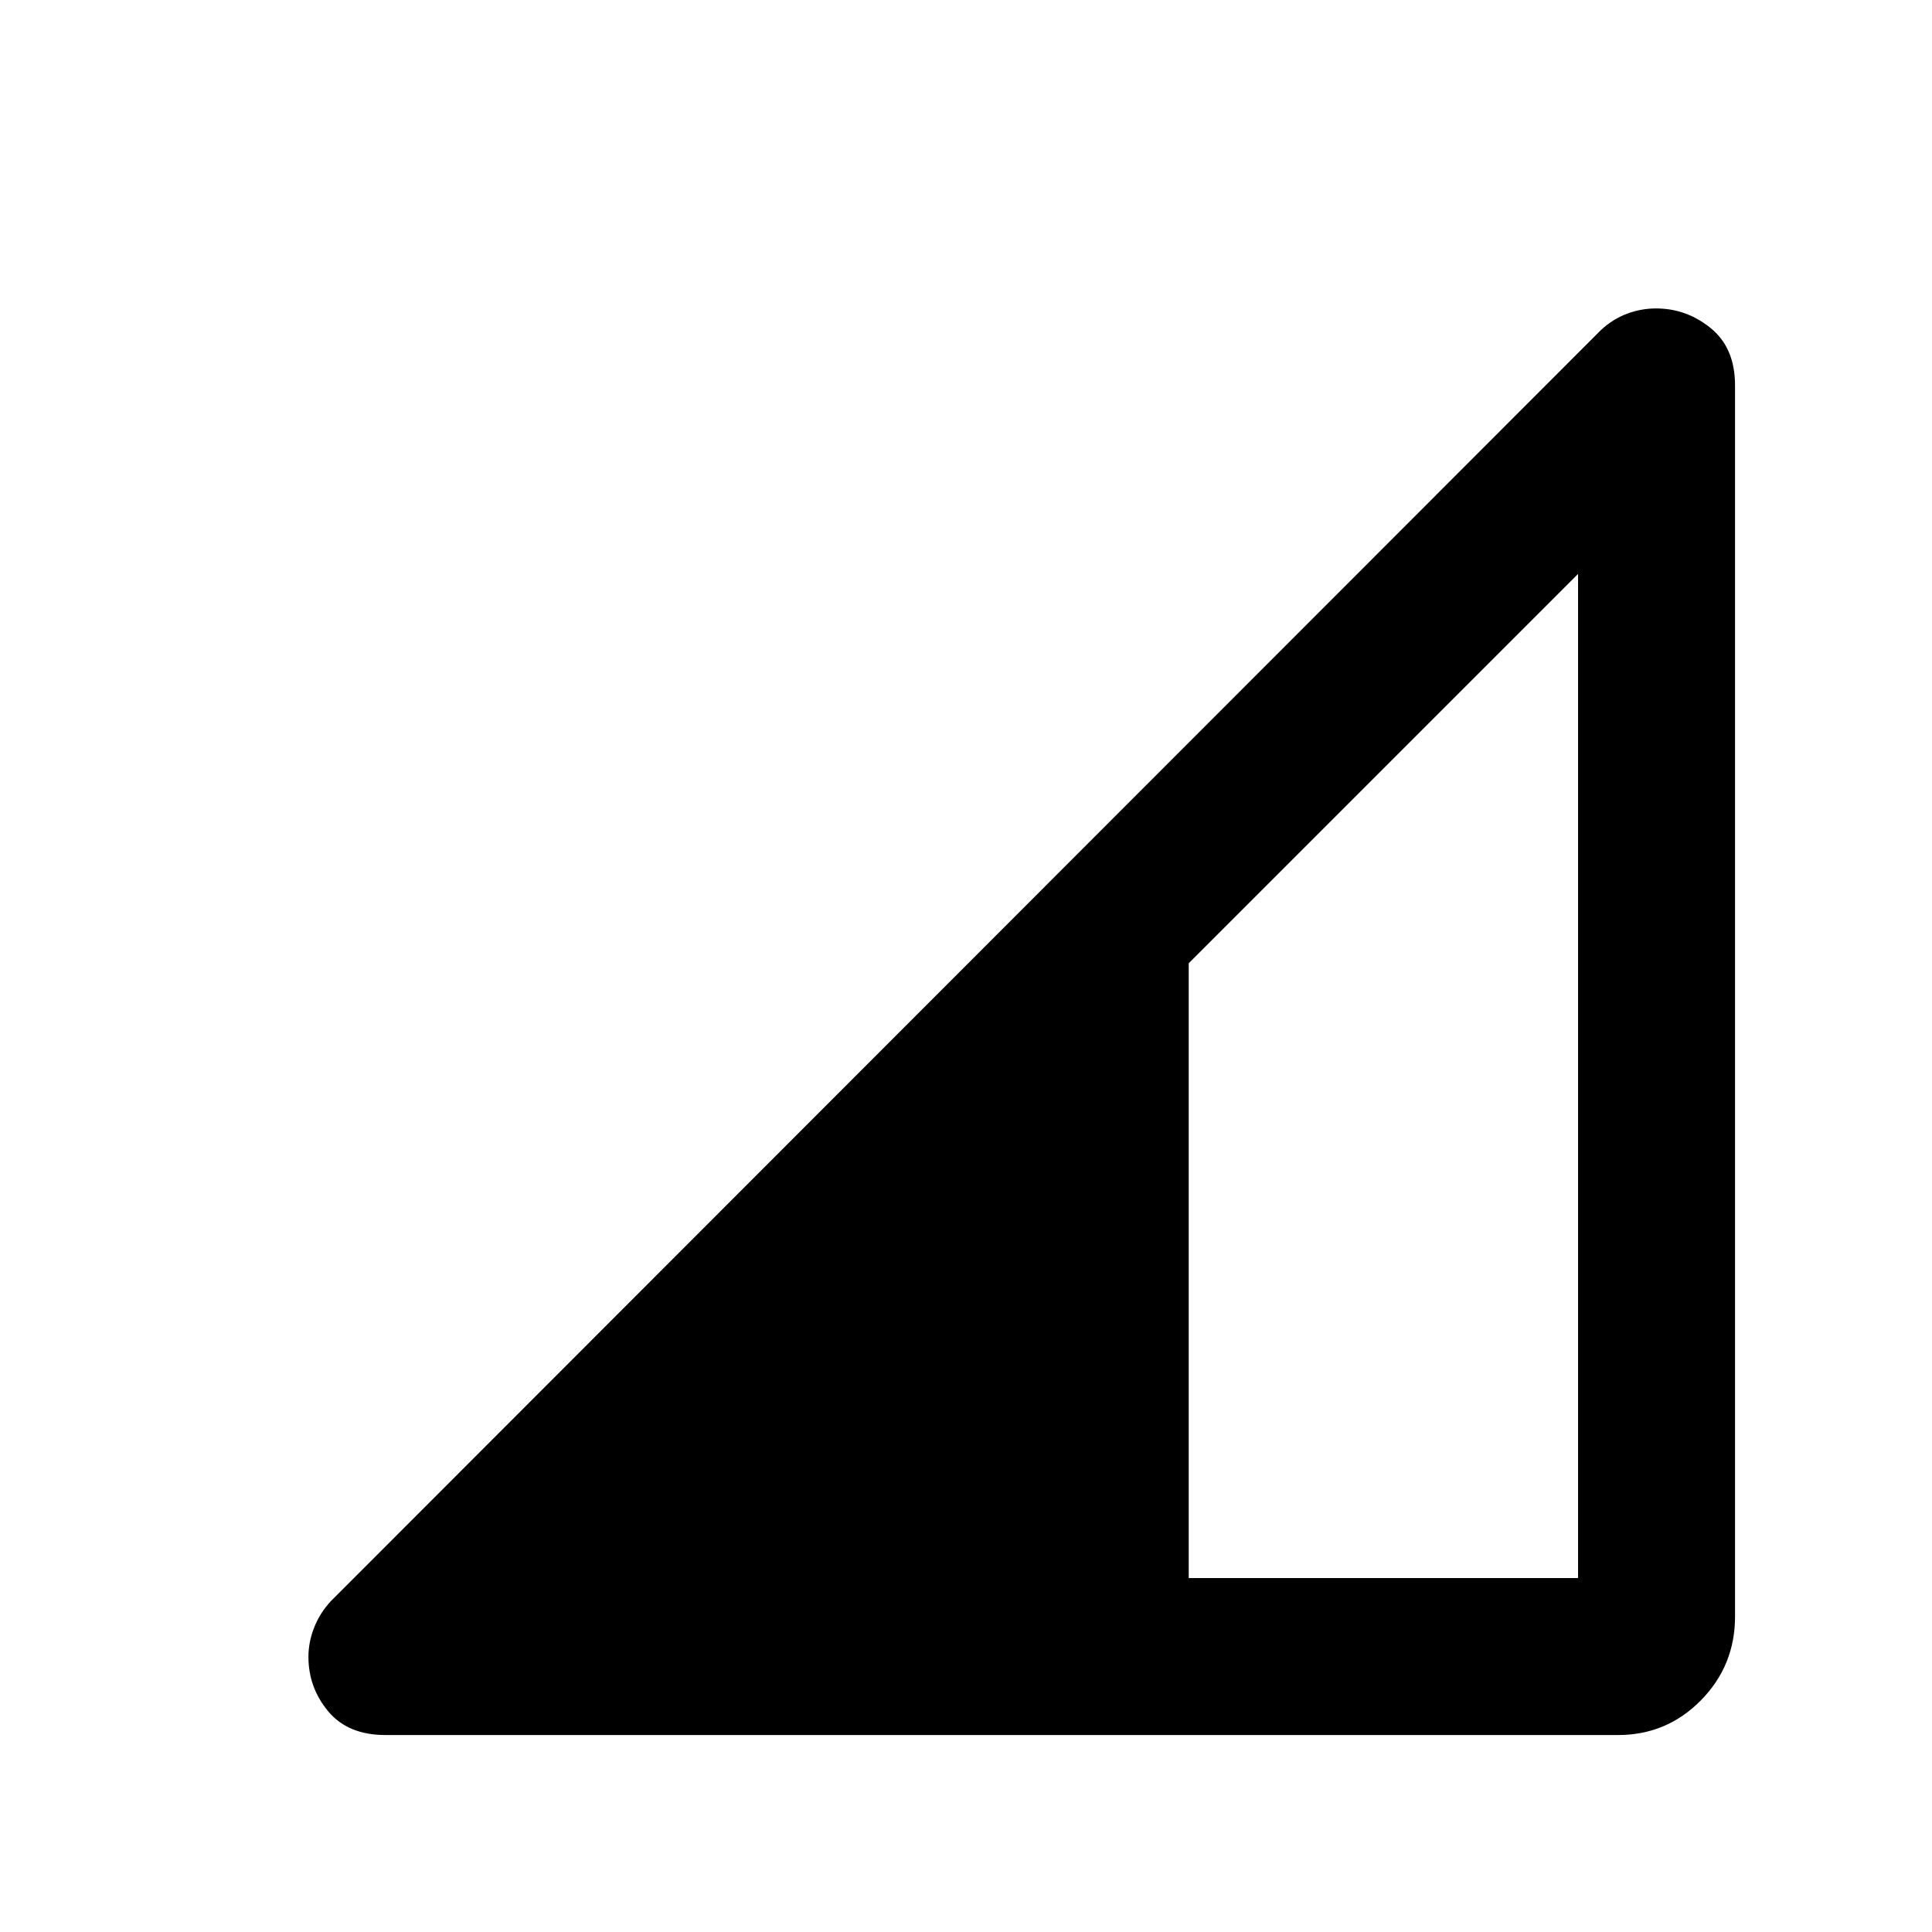 <svg xmlns="http://www.w3.org/2000/svg" height="20" viewBox="0 -960 960 960" width="20"><path d="M191.52-97.87q-18.63 0-28.44-11.79-9.82-11.8-9.82-27.04 0-7.39 2.86-14.63 2.86-7.25 8.31-13.1l631.14-631.64q5.93-5.45 12.93-8.06 7-2.61 14.36-2.61 15.18 0 27.23 9.82 12.04 9.81 12.04 28.44v611.74q0 24.39-16.97 41.63Q828.18-97.87 804-97.87H191.52Zm399.15-78h193.46v-498.96L590.67-481.37v305.5Z"/></svg>